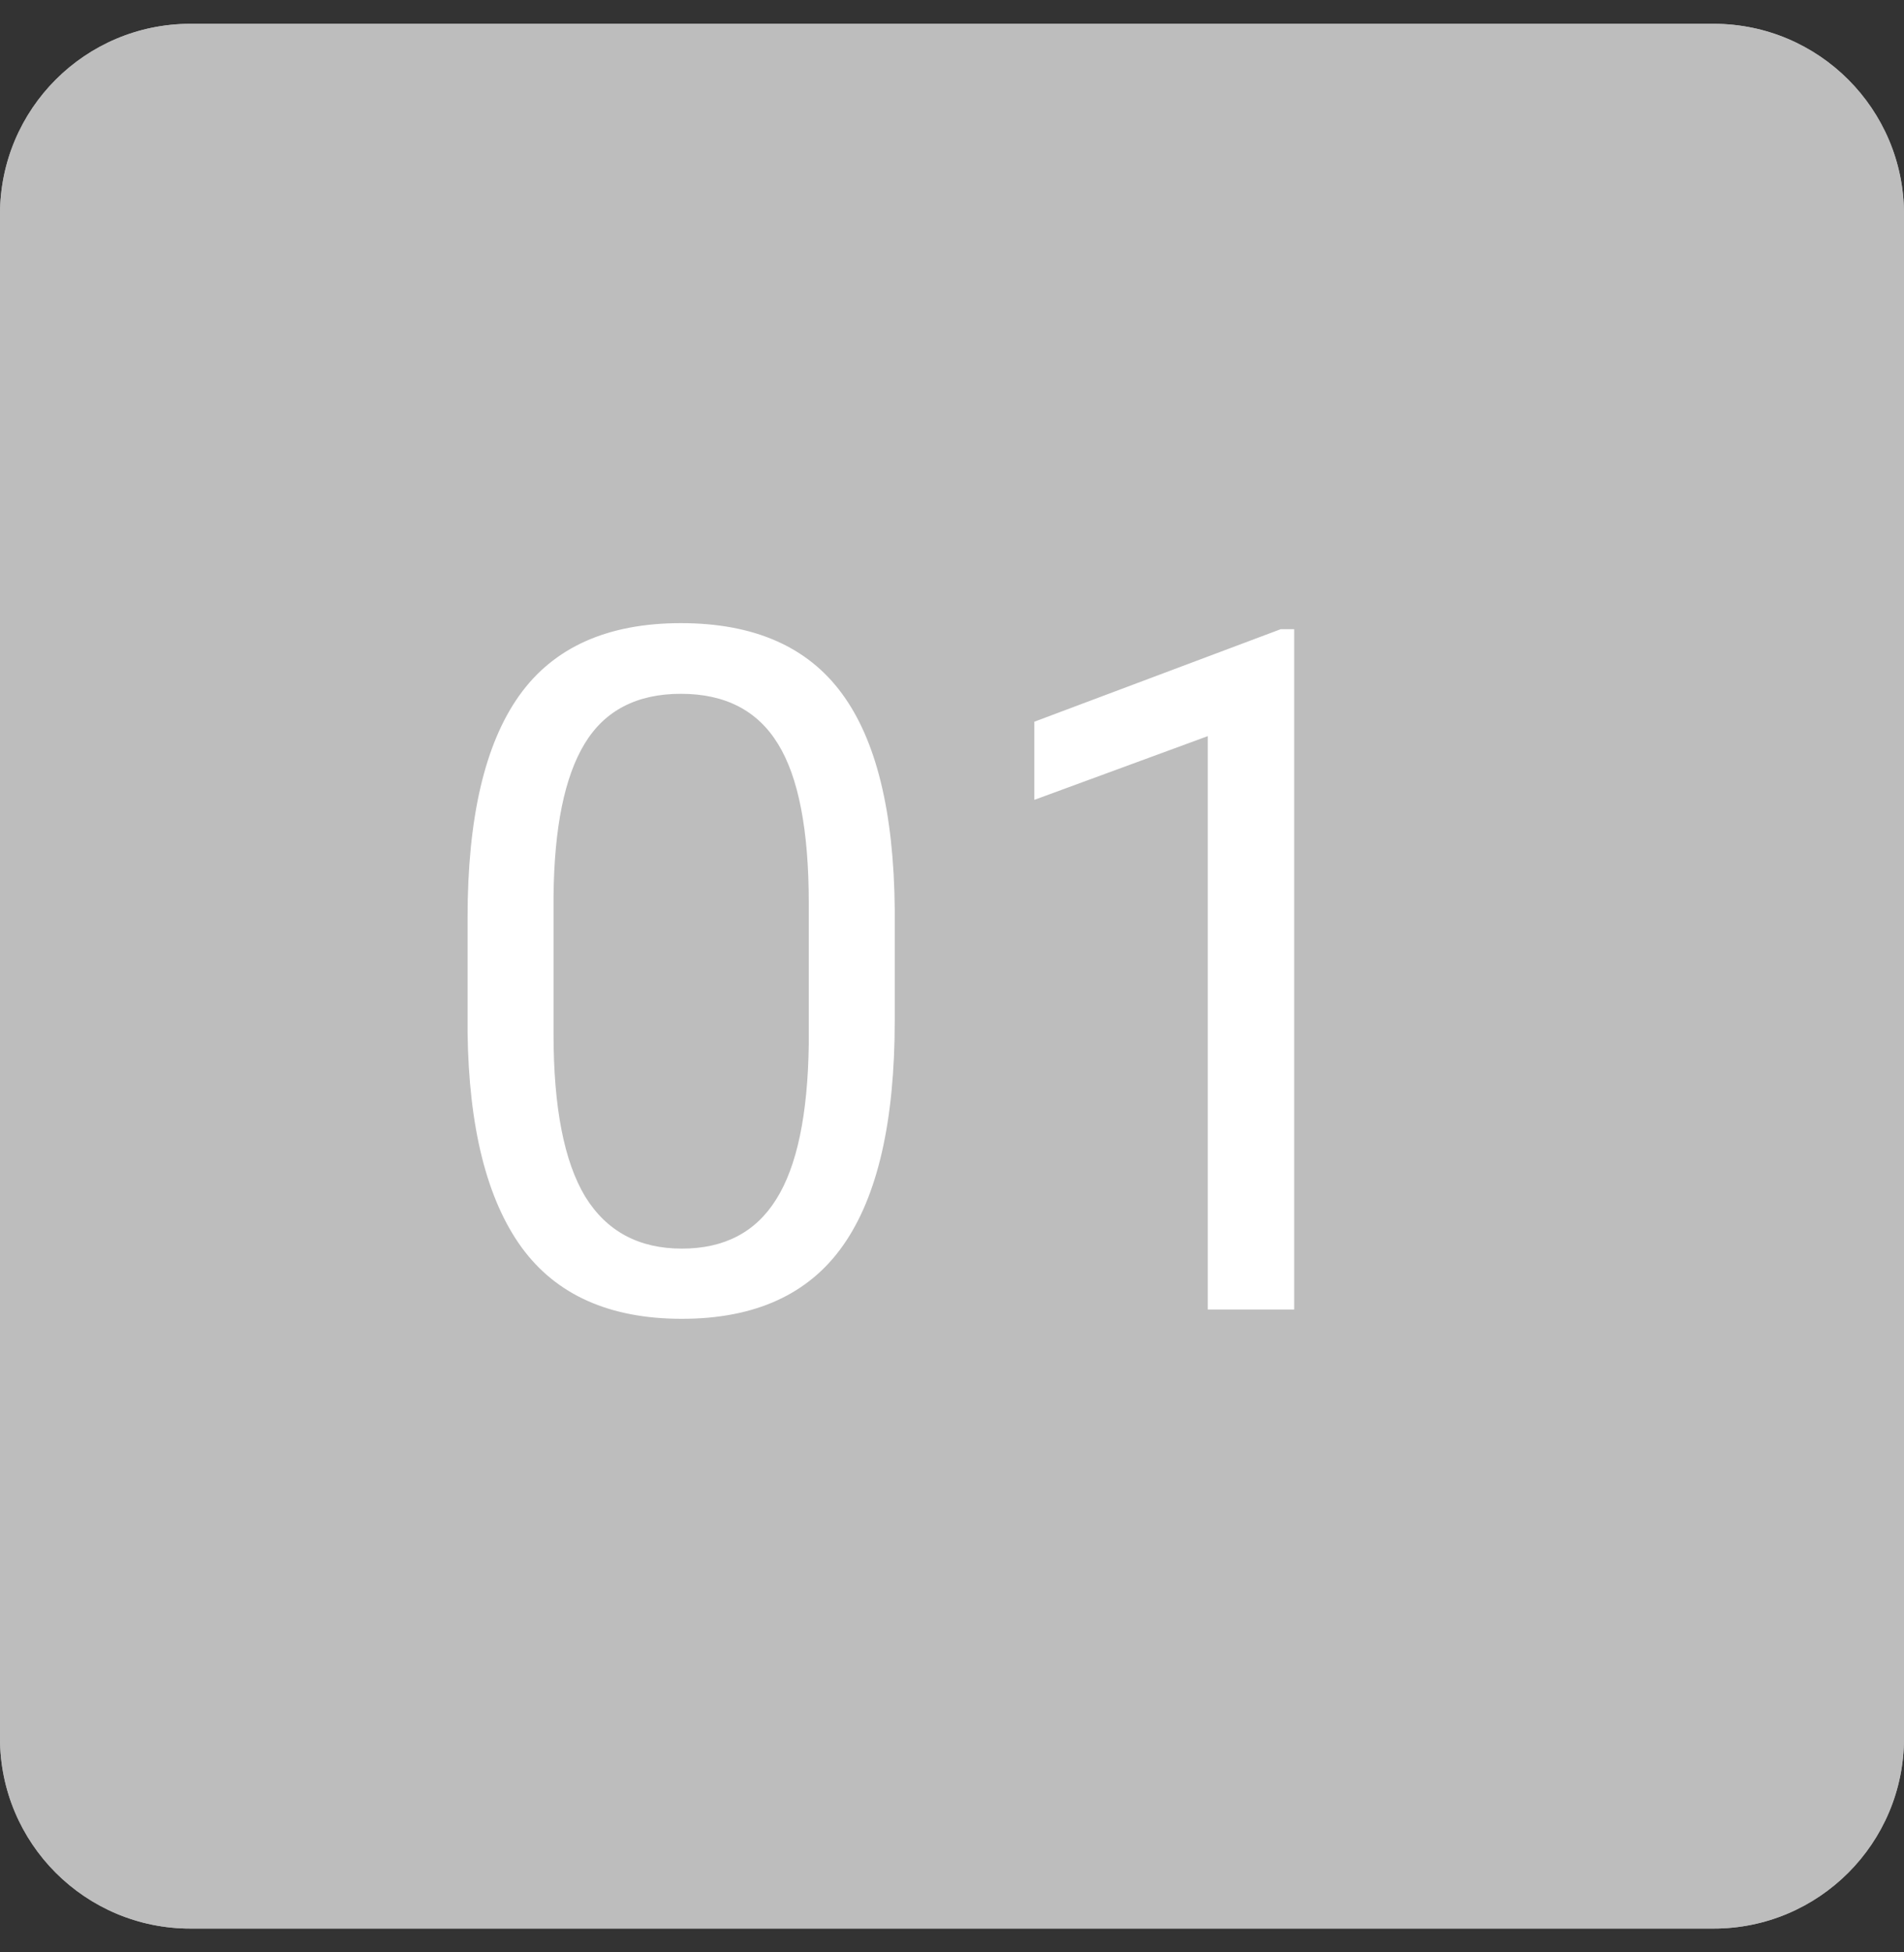 <svg width="40" height="41" viewBox="0 0 40 41" fill="none" xmlns="http://www.w3.org/2000/svg">
<rect x="0" y="0" width="40" height="41" fill="#333333" stroke="none"/>
<g clip-path="url(#clip0)">
<path d="M0 4.5C0 2.291 1.791 0.5 4 0.5H36C38.209 0.5 40 2.291 40 4.5V36.5C40 38.709 38.209 40.5 36 40.5H4C1.791 40.5 0 38.709 0 36.5V4.5Z" fill="#BDBDBD"/>
<rect y="0.5" width="40" height="40" fill="#BDBDBD"/>
</g>
<path d="M18.797 21.436C18.797 23.551 18.436 25.124 17.713 26.152C16.991 27.181 15.861 27.695 14.325 27.695C12.808 27.695 11.685 27.194 10.955 26.191C10.226 25.182 9.849 23.678 9.823 21.68V19.268C9.823 17.178 10.184 15.625 10.907 14.609C11.629 13.594 12.762 13.086 14.305 13.086C15.835 13.086 16.961 13.578 17.684 14.56C18.407 15.537 18.778 17.047 18.797 19.092V21.436ZM16.991 18.965C16.991 17.435 16.776 16.322 16.346 15.625C15.916 14.922 15.236 14.57 14.305 14.57C13.38 14.57 12.707 14.919 12.284 15.615C11.86 16.312 11.642 17.383 11.629 18.828V21.719C11.629 23.255 11.851 24.391 12.293 25.127C12.742 25.856 13.42 26.221 14.325 26.221C15.216 26.221 15.877 25.876 16.307 25.186C16.743 24.495 16.971 23.408 16.991 21.924V18.965ZM27.189 27.5H25.373V15.459L21.73 16.797V15.156L26.906 13.213H27.189V27.5Z" fill="white"/>
<defs>
<clipPath id="clip0">
<path d="M0 4.5C0 2.291 1.791 0.5 4 0.5H36C38.209 0.5 40 2.291 40 4.5V36.5C40 38.709 38.209 40.5 36 40.5H4C1.791 40.5 0 38.709 0 36.5V4.5Z" fill="white"/>
</clipPath>
</defs>
</svg>
